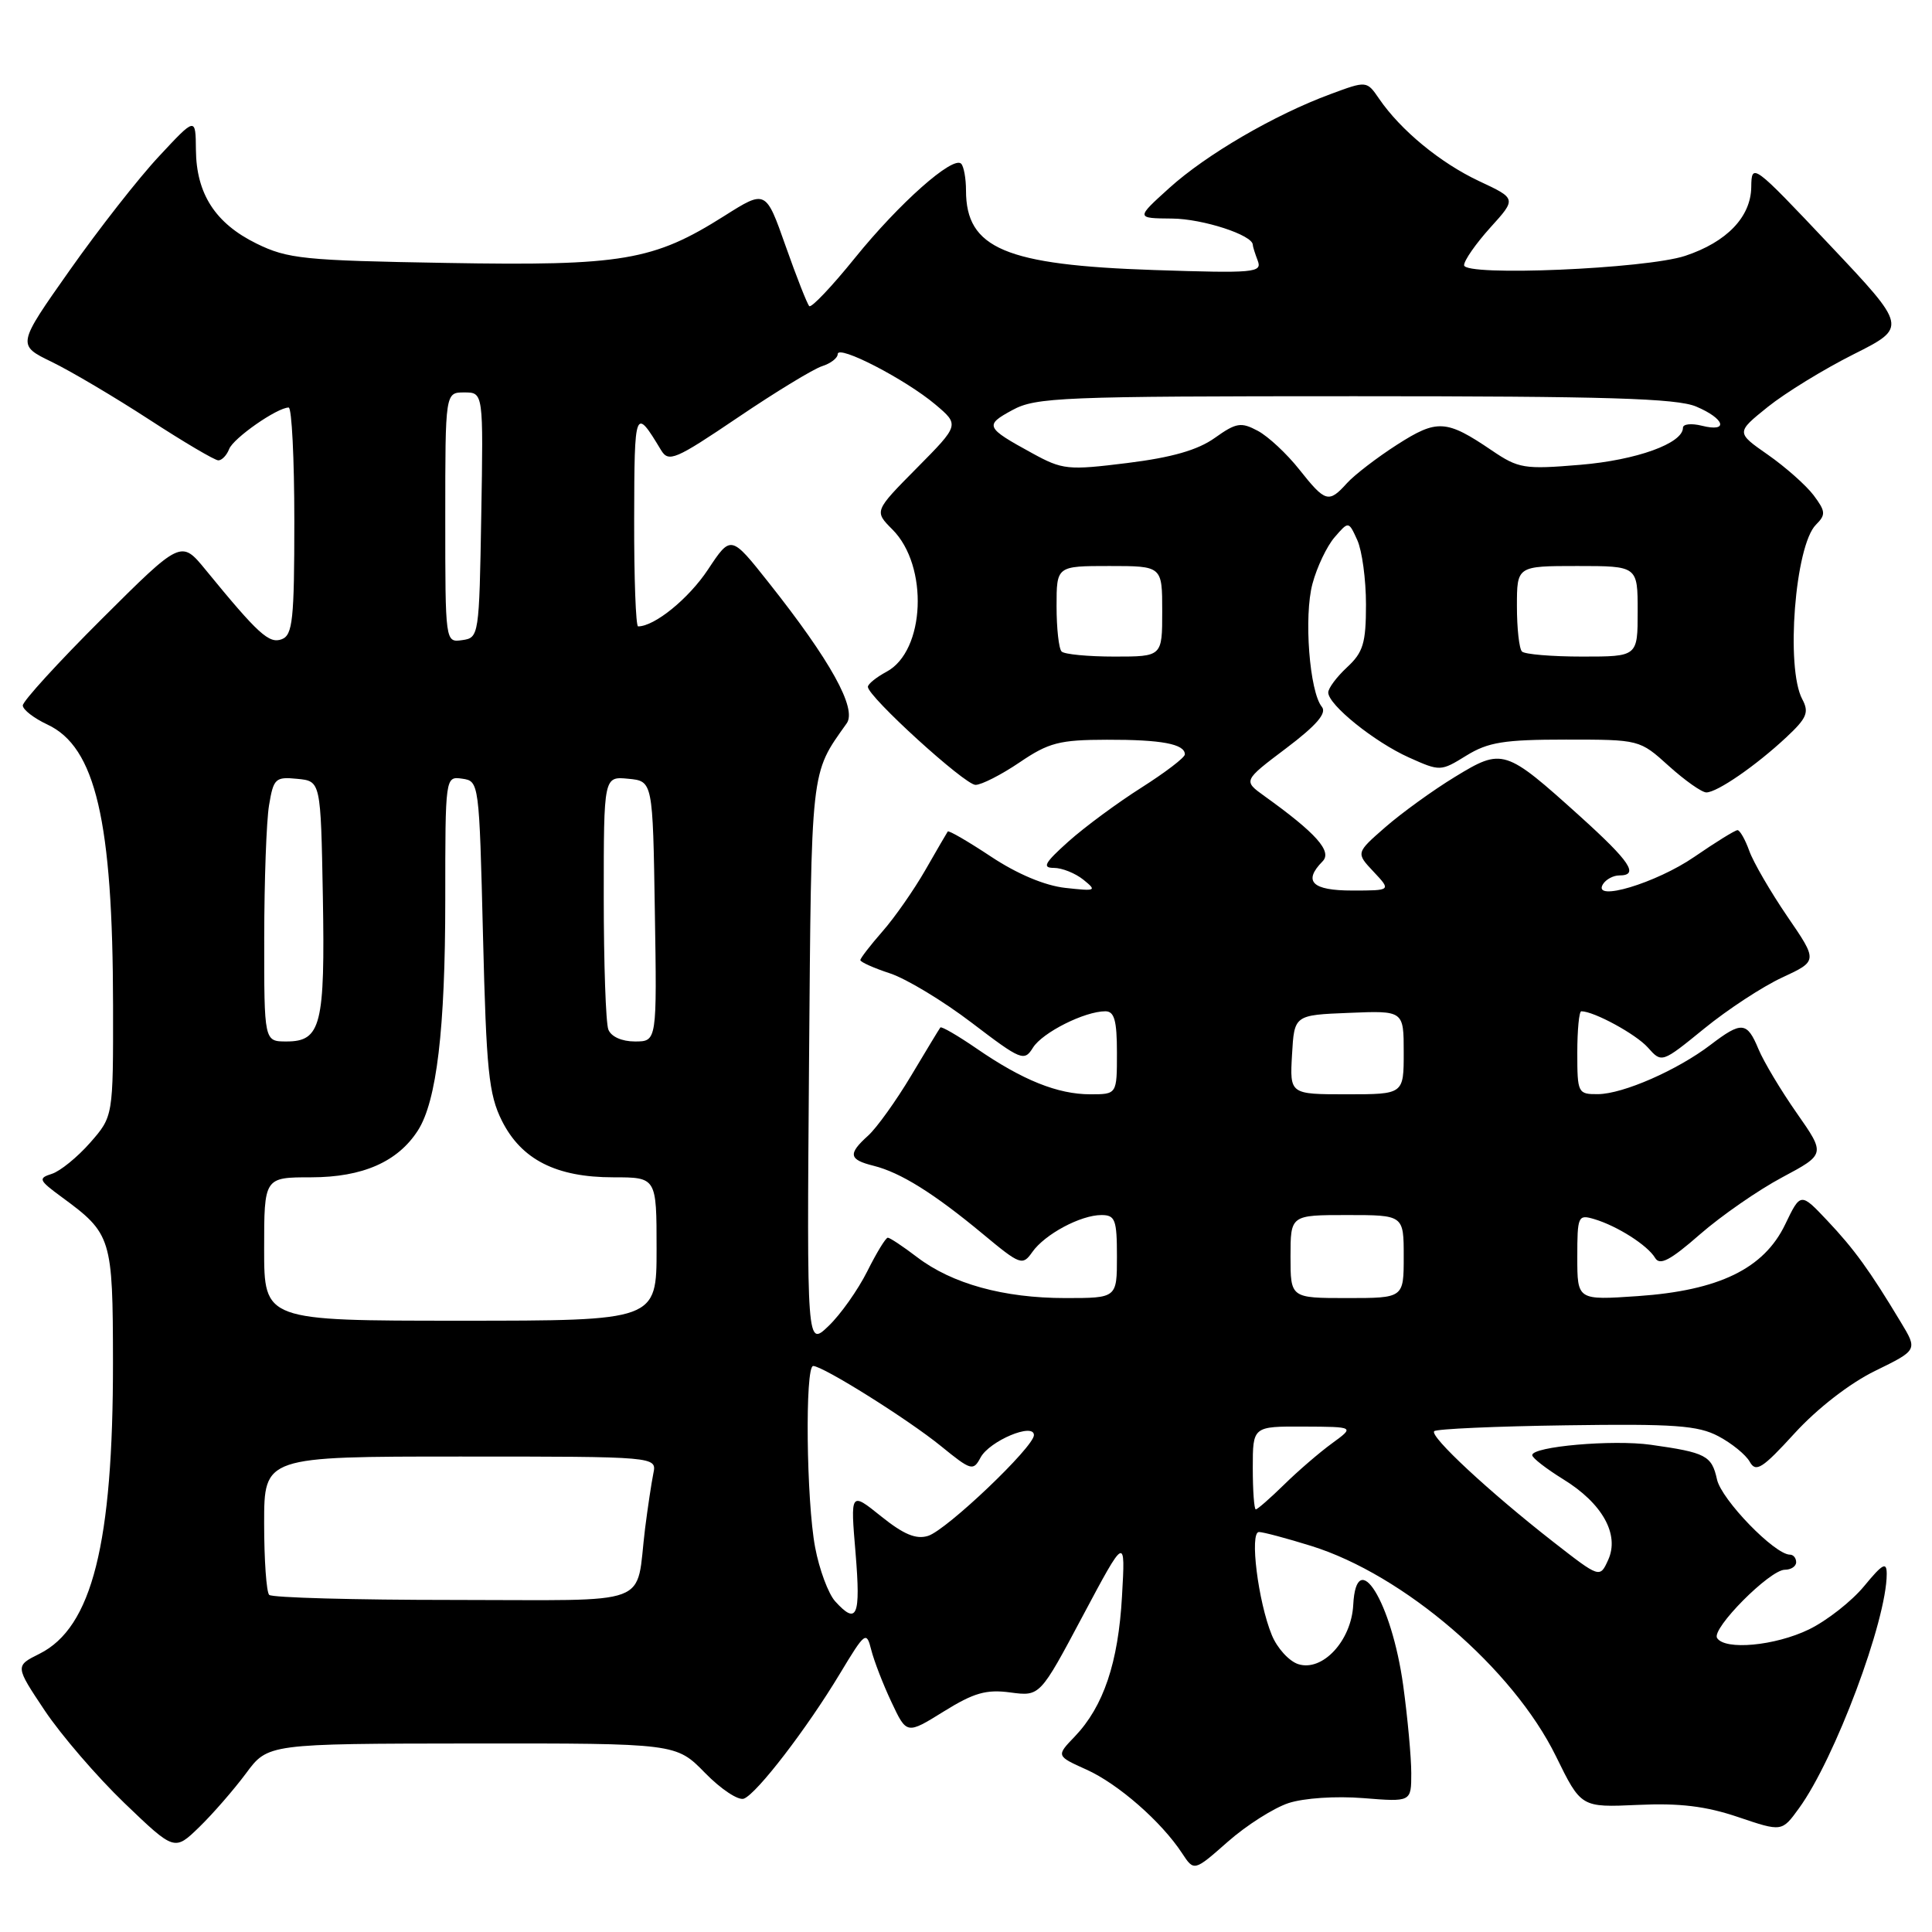 <?xml version="1.0" encoding="UTF-8" standalone="no"?>
<!DOCTYPE svg PUBLIC "-//W3C//DTD SVG 1.1//EN" "http://www.w3.org/Graphics/SVG/1.1/DTD/svg11.dtd" >
<svg xmlns="http://www.w3.org/2000/svg" xmlns:xlink="http://www.w3.org/1999/xlink" version="1.1" viewBox="0 0 256 256">
 <g >
 <path fill="currentColor"
d=" M 170.73 238.92 C 172.77 238.25 177.00 237.97 180.64 238.26 C 187.00 238.77 187.00 238.77 187.00 234.96 C 187.00 232.86 186.52 227.62 185.93 223.32 C 184.40 212.23 179.72 204.70 179.31 212.67 C 179.06 217.41 175.24 221.53 172.03 220.51 C 170.81 220.12 169.23 218.39 168.52 216.65 C 166.71 212.25 165.55 203.00 166.82 203.00 C 167.37 203.00 170.48 203.83 173.73 204.84 C 186.01 208.66 200.46 221.08 206.17 232.71 C 209.50 239.50 209.50 239.50 217.00 239.16 C 222.54 238.90 226.03 239.32 230.31 240.77 C 236.11 242.73 236.11 242.73 238.37 239.61 C 243.12 233.09 250.00 214.72 250.00 208.56 C 250.00 206.90 249.47 207.18 247.00 210.18 C 245.35 212.18 242.06 214.76 239.69 215.91 C 235.19 218.09 228.55 218.70 227.52 217.04 C 226.76 215.80 234.51 208.00 236.50 208.00 C 237.32 208.00 238.00 207.55 238.00 207.00 C 238.00 206.45 237.63 206.00 237.18 206.00 C 235.16 206.00 228.10 198.72 227.51 196.03 C 226.81 192.87 226.05 192.47 218.74 191.44 C 213.71 190.73 202.98 191.67 203.03 192.82 C 203.04 193.19 204.89 194.62 207.12 196.00 C 212.32 199.19 214.63 203.33 213.09 206.70 C 211.99 209.12 211.99 209.12 205.82 204.31 C 197.34 197.69 189.39 190.30 190.04 189.64 C 190.33 189.34 198.20 188.99 207.54 188.86 C 221.86 188.65 225.00 188.88 227.70 190.31 C 229.46 191.24 231.33 192.76 231.85 193.69 C 232.66 195.15 233.51 194.61 237.81 189.90 C 240.80 186.63 245.10 183.29 248.46 181.65 C 254.10 178.89 254.10 178.89 251.87 175.20 C 247.75 168.35 245.70 165.52 242.14 161.75 C 238.59 157.99 238.59 157.99 236.54 162.25 C 233.73 168.10 227.77 171.00 217.03 171.74 C 209.00 172.29 209.00 172.29 209.00 166.58 C 209.00 161.12 209.10 160.90 211.25 161.54 C 214.30 162.45 218.32 165.01 219.31 166.68 C 219.93 167.73 221.32 167.00 225.25 163.56 C 228.07 161.10 232.97 157.70 236.14 156.01 C 241.89 152.94 241.89 152.94 238.08 147.49 C 235.98 144.49 233.70 140.68 233.01 139.02 C 231.49 135.36 230.78 135.30 226.65 138.45 C 222.26 141.80 215.07 144.95 211.75 144.98 C 209.08 145.00 209.00 144.84 209.00 139.50 C 209.00 136.47 209.24 134.00 209.53 134.00 C 211.21 134.00 216.77 137.03 218.35 138.80 C 220.19 140.87 220.19 140.87 225.82 136.29 C 228.91 133.77 233.56 130.72 236.16 129.52 C 240.87 127.33 240.87 127.33 236.82 121.42 C 234.60 118.16 232.33 114.26 231.79 112.75 C 231.25 111.24 230.54 110.00 230.23 110.00 C 229.91 110.00 227.34 111.59 224.52 113.53 C 219.45 117.02 210.91 119.58 212.40 117.16 C 212.80 116.52 213.77 116.00 214.56 116.00 C 217.23 116.00 216.03 114.19 209.38 108.18 C 199.41 99.19 199.10 99.09 192.79 102.94 C 189.88 104.71 185.74 107.71 183.58 109.59 C 179.66 113.01 179.66 113.01 182.00 115.50 C 184.35 118.00 184.35 118.00 179.17 118.00 C 173.85 118.00 172.63 116.79 175.25 114.13 C 176.55 112.82 174.40 110.40 167.54 105.48 C 164.72 103.45 164.72 103.45 170.42 99.15 C 174.43 96.12 175.83 94.50 175.16 93.67 C 173.51 91.67 172.75 81.65 173.91 77.35 C 174.50 75.13 175.83 72.35 176.85 71.18 C 178.70 69.04 178.70 69.04 179.85 71.57 C 180.48 72.96 181.00 76.79 181.00 80.09 C 181.00 85.21 180.63 86.44 178.50 88.41 C 177.12 89.69 176.00 91.19 176.00 91.76 C 176.00 93.39 182.12 98.32 186.69 100.37 C 190.83 102.23 190.90 102.22 194.30 100.12 C 197.19 98.34 199.29 98.00 207.50 98.00 C 217.25 98.00 217.26 98.00 221.13 101.50 C 223.26 103.42 225.50 105.00 226.10 105.00 C 227.53 105.00 232.68 101.45 236.70 97.69 C 239.42 95.15 239.74 94.39 238.81 92.65 C 236.59 88.50 237.85 72.29 240.62 69.53 C 241.95 68.20 241.91 67.76 240.31 65.62 C 239.31 64.30 236.59 61.89 234.26 60.26 C 230.03 57.31 230.03 57.31 234.24 53.92 C 236.56 52.06 241.67 48.92 245.60 46.95 C 252.74 43.36 252.74 43.36 242.42 32.43 C 232.24 21.65 232.09 21.55 232.05 24.80 C 231.99 28.75 228.81 32.07 223.30 33.90 C 218.09 35.63 194.00 36.65 194.00 35.14 C 194.00 34.51 195.56 32.28 197.47 30.16 C 200.95 26.32 200.95 26.32 195.99 24.00 C 190.86 21.59 185.61 17.27 182.75 13.10 C 181.10 10.69 181.10 10.69 176.30 12.47 C 168.88 15.21 159.85 20.47 154.95 24.90 C 150.50 28.92 150.50 28.92 155.30 28.96 C 159.37 28.99 166.00 31.15 166.00 32.44 C 166.00 32.66 166.30 33.61 166.66 34.55 C 167.26 36.13 166.21 36.22 152.91 35.78 C 133.21 35.12 128.00 32.92 128.00 25.23 C 128.00 23.64 127.71 22.05 127.36 21.69 C 126.27 20.61 119.14 26.93 113.29 34.17 C 110.23 37.96 107.50 40.84 107.23 40.56 C 106.96 40.29 105.55 36.71 104.10 32.60 C 101.47 25.14 101.47 25.14 95.98 28.61 C 86.58 34.55 82.49 35.25 59.15 34.84 C 40.24 34.52 38.12 34.30 33.98 32.27 C 28.53 29.59 26.01 25.68 25.96 19.85 C 25.92 15.50 25.92 15.50 21.07 20.71 C 18.39 23.57 13.07 30.37 9.23 35.82 C 2.25 45.72 2.25 45.72 6.87 47.96 C 9.42 49.20 15.23 52.64 19.78 55.60 C 24.34 58.57 28.46 61.00 28.93 61.00 C 29.40 61.00 30.04 60.33 30.36 59.51 C 30.91 58.06 36.72 54.01 38.25 54.00 C 38.66 54.00 39.00 60.76 39.00 69.03 C 39.00 82.10 38.78 84.15 37.34 84.70 C 35.66 85.34 34.23 84.04 27.25 75.51 C 24.00 71.54 24.00 71.54 13.50 82.00 C 7.72 87.76 3.01 92.92 3.02 93.48 C 3.03 94.04 4.50 95.17 6.27 96.00 C 12.66 98.97 14.95 108.75 14.98 133.22 C 15.00 147.93 15.00 147.93 11.94 151.42 C 10.25 153.34 7.97 155.19 6.87 155.54 C 5.02 156.13 5.13 156.38 8.18 158.62 C 14.79 163.47 14.95 164.00 14.97 180.50 C 14.99 204.54 12.20 215.65 5.24 219.13 C 1.99 220.75 1.99 220.75 5.93 226.66 C 8.10 229.90 12.85 235.42 16.49 238.92 C 23.12 245.28 23.12 245.28 26.40 242.10 C 28.20 240.35 30.98 237.15 32.59 234.99 C 35.50 231.05 35.50 231.05 62.55 231.02 C 89.59 231.00 89.59 231.00 93.42 234.92 C 95.53 237.08 97.84 238.61 98.57 238.33 C 100.29 237.67 106.93 229.03 111.31 221.74 C 114.63 216.23 114.81 216.10 115.44 218.60 C 115.80 220.04 117.00 223.16 118.12 225.53 C 120.14 229.83 120.14 229.83 125.05 226.78 C 129.04 224.30 130.69 223.83 133.88 224.26 C 137.80 224.78 137.80 224.78 143.46 214.14 C 149.13 203.50 149.13 203.50 148.67 211.52 C 148.18 220.31 146.22 226.11 142.42 230.09 C 139.94 232.67 139.94 232.67 143.98 234.49 C 148.17 236.38 153.90 241.39 156.63 245.56 C 158.22 247.98 158.22 247.98 162.69 244.04 C 165.15 241.87 168.77 239.57 170.73 238.92 Z  M 110.66 212.18 C 109.76 211.18 108.56 207.97 108.01 205.04 C 106.84 198.87 106.65 181.00 107.75 181.00 C 109.06 181.01 120.34 188.08 124.70 191.63 C 128.68 194.87 128.96 194.95 129.93 193.13 C 131.11 190.93 137.00 188.45 137.00 190.16 C 137.00 191.73 125.46 202.72 122.98 203.51 C 121.39 204.01 119.75 203.33 116.75 200.92 C 112.68 197.65 112.68 197.65 113.37 205.83 C 114.06 214.19 113.56 215.38 110.66 212.18 Z  M 35.67 211.33 C 35.30 210.97 35.00 206.69 35.00 201.83 C 35.00 193.00 35.00 193.00 61.02 193.00 C 87.04 193.00 87.04 193.00 86.57 195.25 C 86.32 196.49 85.83 199.75 85.48 202.50 C 84.16 213.08 87.05 212.00 60.06 212.00 C 47.01 212.00 36.03 211.70 35.67 211.33 Z  M 166.00 194.50 C 166.00 189.00 166.00 189.00 172.75 189.03 C 179.50 189.06 179.50 189.06 176.50 191.25 C 174.85 192.45 171.99 194.91 170.15 196.72 C 168.31 198.52 166.62 200.00 166.40 200.00 C 166.18 200.00 166.00 197.53 166.00 194.50 Z  M 107.20 140.98 C 107.52 101.26 107.36 102.67 112.19 95.85 C 113.58 93.90 110.04 87.52 101.85 77.19 C 96.85 70.88 96.85 70.88 93.81 75.47 C 91.26 79.32 86.74 83.00 84.55 83.00 C 84.25 83.00 84.01 76.59 84.03 68.75 C 84.06 54.07 84.13 53.90 87.59 59.64 C 88.60 61.30 89.45 60.94 97.77 55.32 C 102.76 51.94 107.78 48.89 108.93 48.52 C 110.07 48.16 111.00 47.44 111.00 46.92 C 111.00 45.62 119.96 50.25 123.93 53.59 C 127.14 56.30 127.14 56.30 121.48 62.02 C 115.83 67.73 115.83 67.73 118.25 70.16 C 123.07 74.98 122.60 86.27 117.47 89.01 C 116.11 89.74 115.00 90.64 115.00 91.01 C 115.00 92.31 127.84 104.00 129.26 104.00 C 130.05 104.00 132.68 102.66 135.10 101.02 C 138.96 98.40 140.38 98.03 146.67 98.02 C 153.90 98.00 157.00 98.58 157.00 99.96 C 157.00 100.38 154.41 102.35 151.25 104.36 C 148.09 106.36 143.74 109.57 141.58 111.50 C 138.42 114.33 138.04 115.00 139.64 115.00 C 140.73 115.00 142.49 115.71 143.56 116.57 C 145.38 118.04 145.23 118.10 141.16 117.65 C 138.44 117.35 134.77 115.80 131.32 113.51 C 128.29 111.50 125.71 110.00 125.58 110.18 C 125.46 110.35 124.12 112.66 122.61 115.29 C 121.10 117.92 118.55 121.58 116.93 123.42 C 115.32 125.26 114.00 126.97 114.00 127.22 C 114.00 127.47 115.77 128.27 117.94 128.98 C 120.11 129.70 124.98 132.64 128.77 135.53 C 135.33 140.53 135.72 140.68 136.88 138.81 C 138.14 136.81 143.72 134.00 146.47 134.00 C 147.66 134.00 148.00 135.23 148.00 139.50 C 148.00 145.00 148.00 145.00 144.47 145.00 C 140.16 145.00 135.50 143.13 129.44 138.96 C 126.92 137.23 124.74 135.96 124.60 136.15 C 124.45 136.34 122.71 139.22 120.72 142.55 C 118.73 145.88 116.17 149.44 115.05 150.46 C 112.33 152.91 112.46 153.65 115.75 154.47 C 119.32 155.36 123.74 158.12 130.21 163.49 C 135.20 167.64 135.49 167.74 136.78 165.91 C 138.43 163.55 143.19 161.00 145.95 161.00 C 147.77 161.00 148.00 161.62 148.00 166.50 C 148.00 172.00 148.00 172.00 141.16 172.00 C 132.99 172.00 126.15 170.11 121.52 166.58 C 119.66 165.16 117.91 164.00 117.64 164.00 C 117.36 164.00 116.14 166.01 114.91 168.47 C 113.68 170.92 111.38 174.18 109.79 175.70 C 106.91 178.46 106.91 178.46 107.20 140.98 Z  M 35.00 165.50 C 35.00 156.00 35.00 156.00 41.25 156.00 C 48.05 155.99 52.70 153.95 55.37 149.80 C 57.86 145.92 59.00 136.37 59.00 119.25 C 59.00 102.86 59.00 102.86 61.25 103.18 C 63.48 103.50 63.50 103.67 64.00 124.00 C 64.44 141.87 64.76 145.01 66.50 148.50 C 69.08 153.65 73.69 156.00 81.25 156.00 C 87.00 156.00 87.00 156.00 87.00 165.50 C 87.00 175.00 87.00 175.00 61.00 175.00 C 35.00 175.00 35.00 175.00 35.00 165.50 Z  M 171.00 166.50 C 171.00 161.00 171.00 161.00 178.50 161.00 C 186.00 161.00 186.00 161.00 186.00 166.50 C 186.00 172.00 186.00 172.00 178.50 172.00 C 171.00 172.00 171.00 172.00 171.00 166.50 Z  M 171.20 139.75 C 171.50 134.50 171.50 134.50 178.75 134.21 C 186.00 133.91 186.00 133.91 186.00 139.46 C 186.00 145.00 186.00 145.00 178.45 145.00 C 170.90 145.00 170.90 145.00 171.20 139.75 Z  M 35.01 124.25 C 35.02 116.69 35.30 108.79 35.65 106.70 C 36.24 103.15 36.49 102.91 39.39 103.20 C 42.50 103.50 42.50 103.50 42.78 118.77 C 43.08 135.83 42.54 138.00 37.96 138.00 C 35.00 138.00 35.00 138.00 35.01 124.25 Z  M 80.61 136.42 C 80.27 135.55 80.00 127.64 80.00 118.85 C 80.00 102.87 80.00 102.87 83.25 103.19 C 86.50 103.50 86.50 103.50 86.77 120.75 C 87.05 138.00 87.05 138.00 84.13 138.00 C 82.39 138.00 80.97 137.36 80.61 136.42 Z  M 140.67 86.33 C 140.30 85.97 140.00 83.27 140.00 80.33 C 140.00 75.00 140.00 75.00 147.00 75.00 C 154.00 75.00 154.00 75.00 154.00 81.00 C 154.00 87.00 154.00 87.00 147.67 87.00 C 144.18 87.00 141.03 86.70 140.67 86.33 Z  M 201.67 86.33 C 201.30 85.97 201.00 83.27 201.00 80.33 C 201.00 75.00 201.00 75.00 209.00 75.00 C 217.00 75.00 217.00 75.00 217.00 81.00 C 217.00 87.00 217.00 87.00 209.67 87.00 C 205.63 87.00 202.03 86.70 201.67 86.33 Z  M 59.00 68.57 C 59.00 52.00 59.00 52.00 61.52 52.00 C 64.05 52.00 64.05 52.00 63.77 68.25 C 63.50 84.25 63.46 84.51 61.25 84.82 C 59.00 85.14 59.00 85.14 59.00 68.57 Z  M 172.17 62.22 C 170.52 60.13 168.05 57.83 166.67 57.09 C 164.44 55.90 163.81 56.00 160.96 58.03 C 158.70 59.64 155.27 60.62 149.39 61.35 C 141.49 62.33 140.80 62.26 136.77 60.05 C 130.57 56.66 130.43 56.35 134.14 54.34 C 137.25 52.64 140.65 52.50 179.50 52.50 C 212.84 52.50 222.17 52.78 224.75 53.87 C 228.57 55.48 229.11 57.32 225.50 56.41 C 224.12 56.07 223.00 56.18 223.00 56.68 C 223.00 58.75 216.85 60.97 209.39 61.59 C 201.95 62.21 201.22 62.09 197.65 59.67 C 191.64 55.59 190.43 55.52 185.11 58.93 C 182.46 60.63 179.48 62.92 178.49 64.01 C 176.06 66.70 175.63 66.58 172.17 62.22 Z "/>
</g>
</svg>